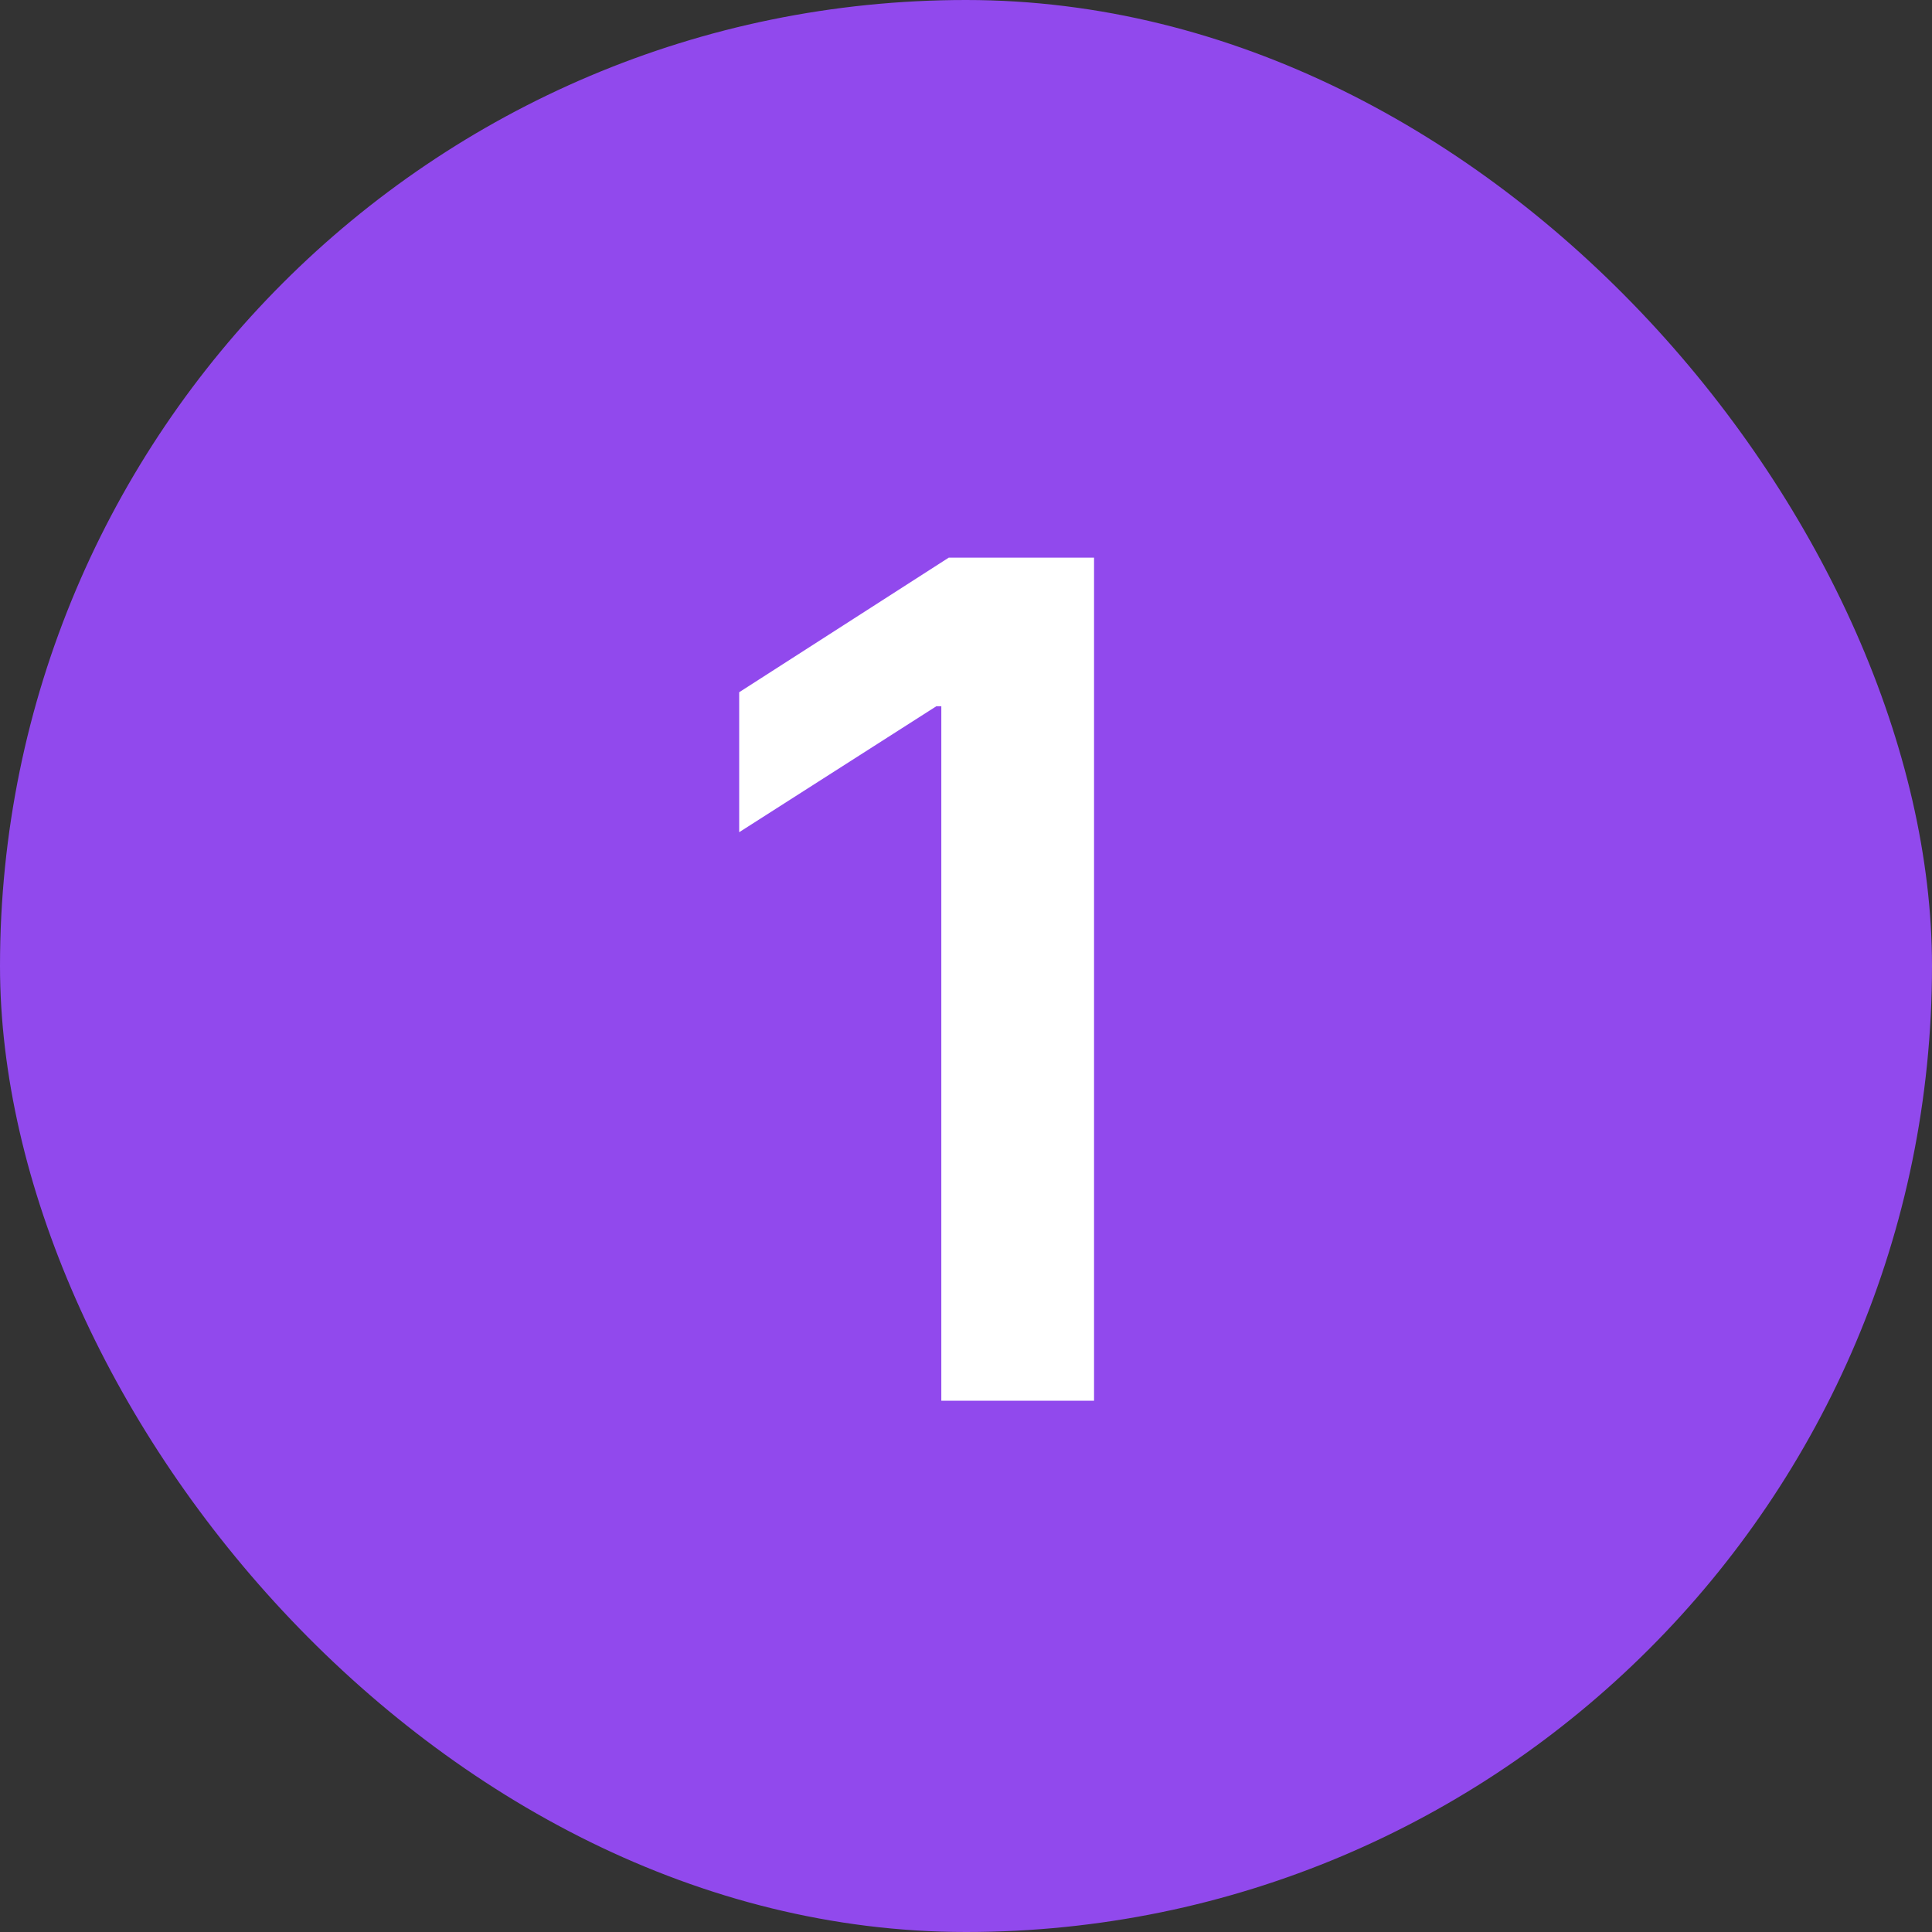 <svg width="40" height="40" viewBox="0 0 40 40" fill="none" xmlns="http://www.w3.org/2000/svg">
<rect x="0" y="0" width="40" height="40" fill="#333333" stroke="none"/>
<rect width="40" height="40" rx="20" fill="#9149ED"/>
<path d="M22.651 11.546V29H19.489V14.622H19.386L15.304 17.23V14.332L19.642 11.546H22.651Z" fill="white"/>
</svg>
